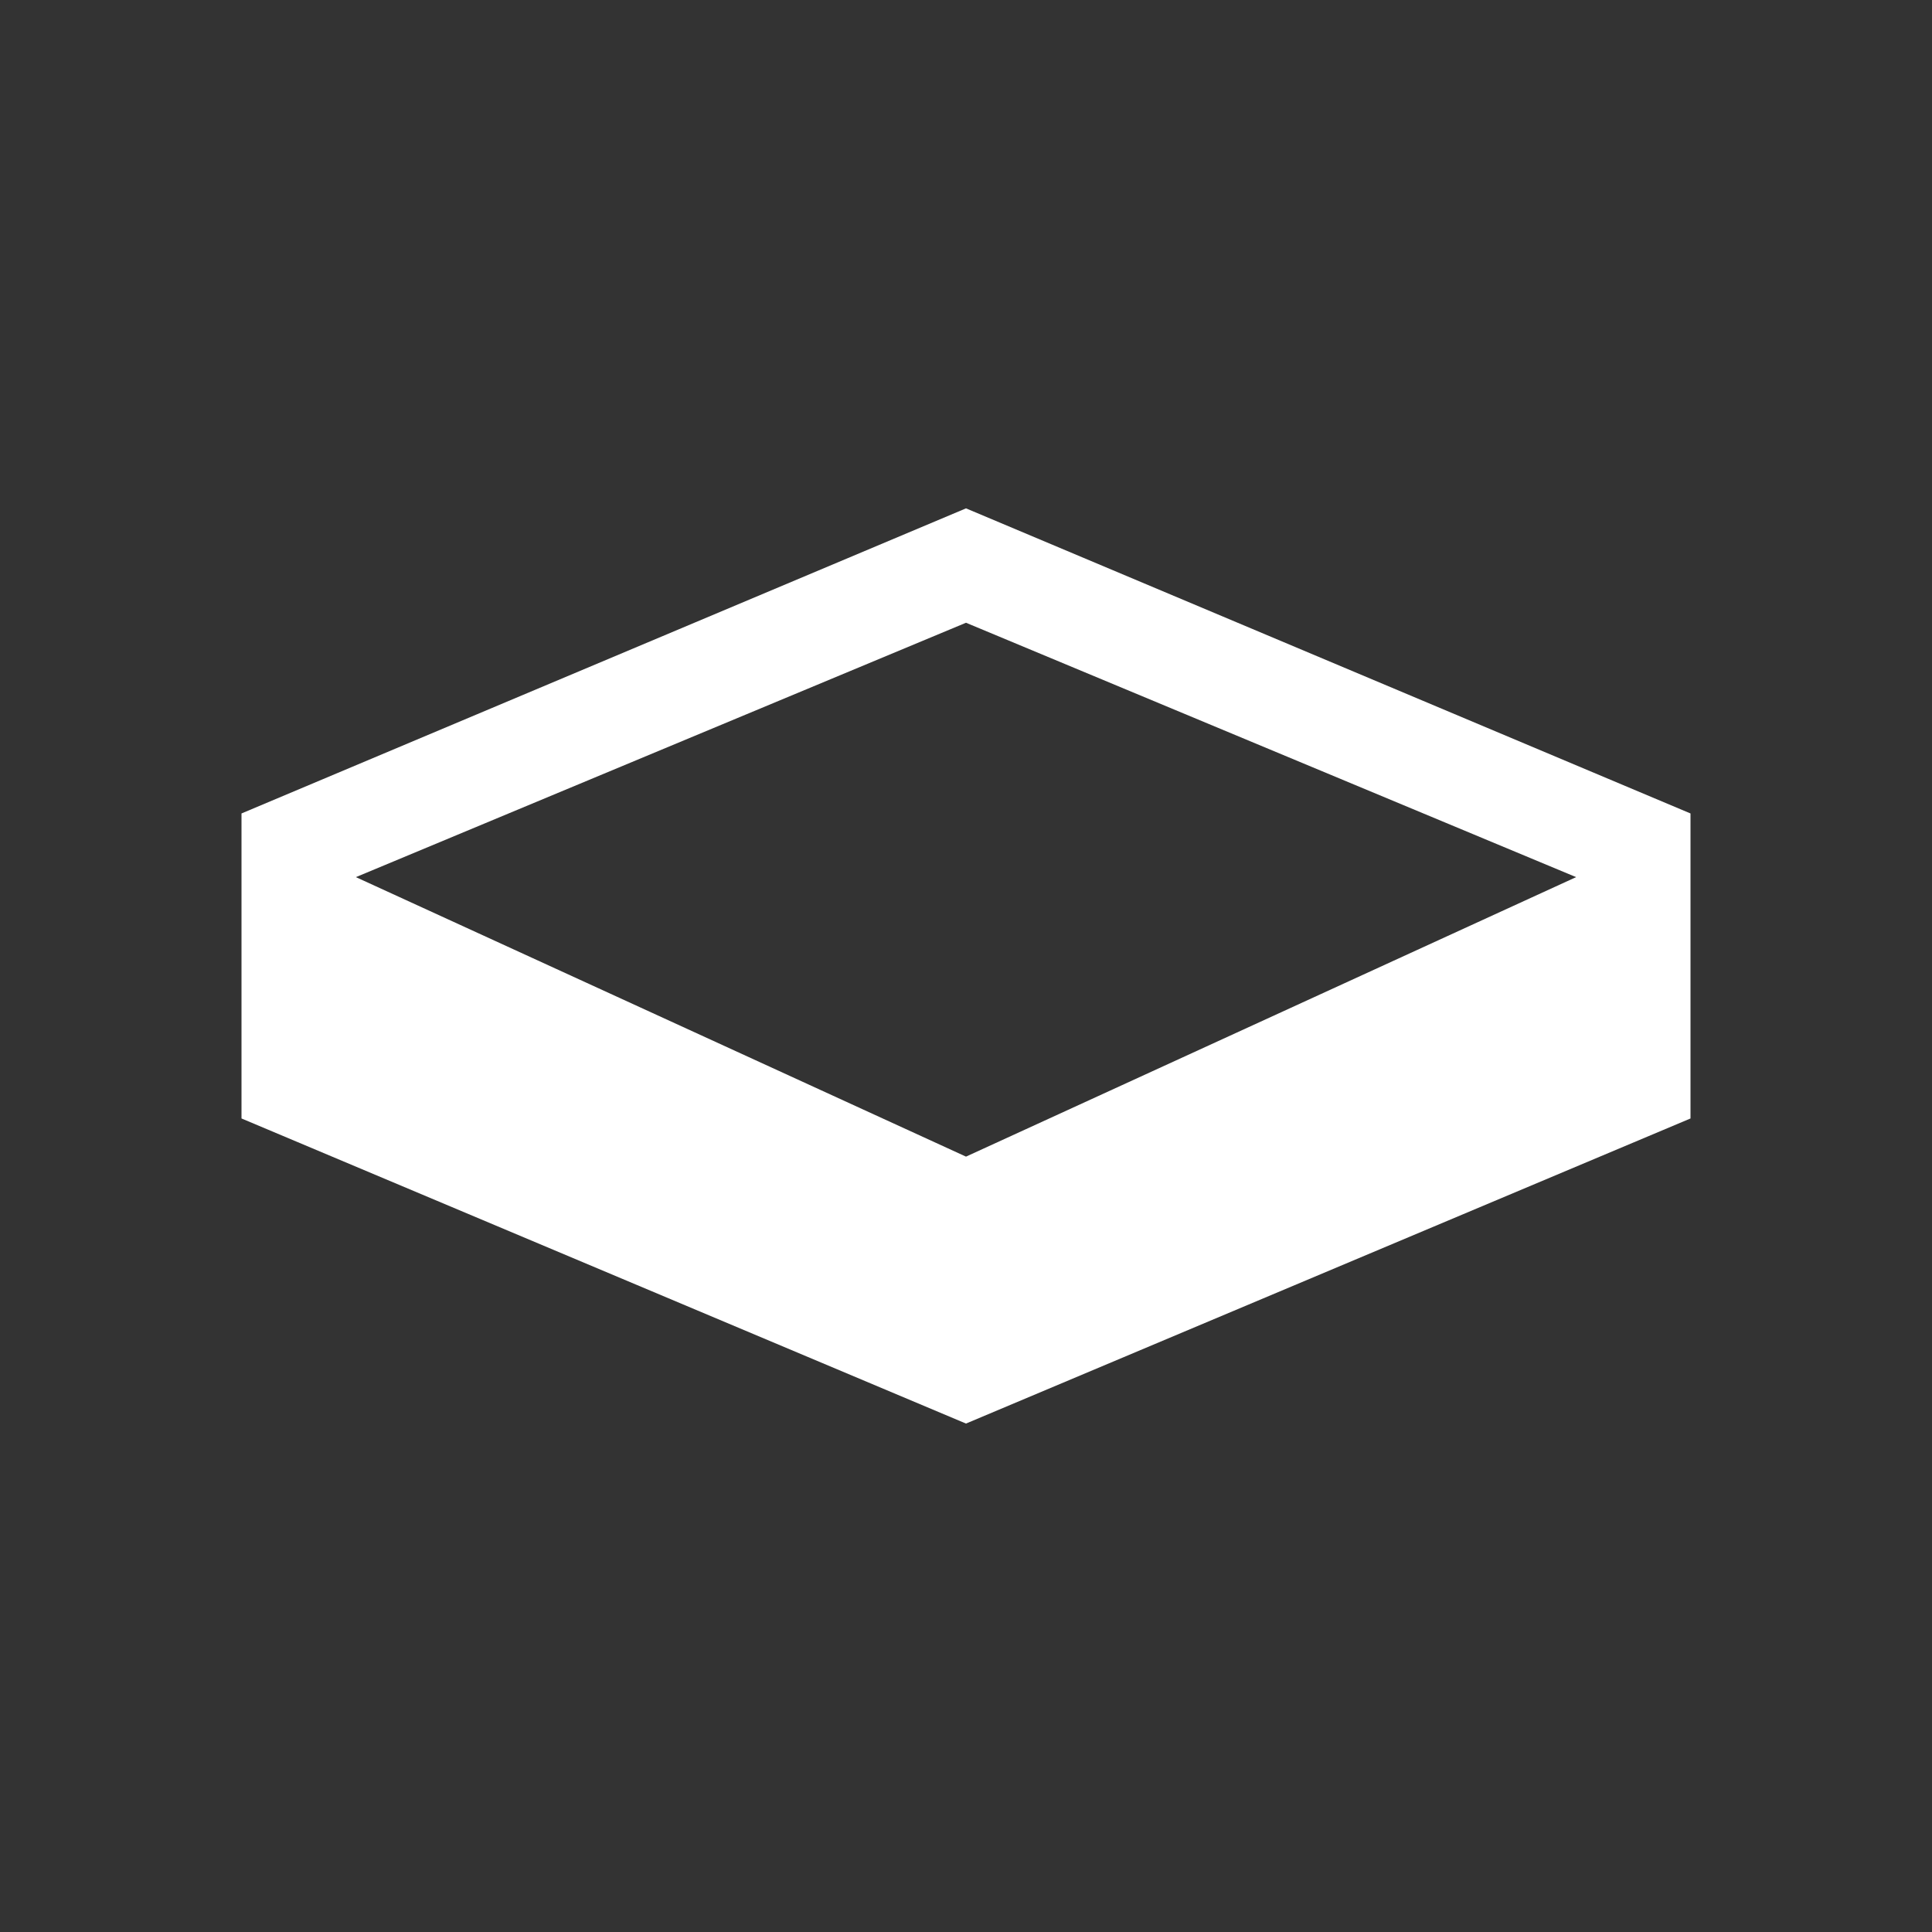 <svg width="24" height="24" viewBox="0 0 24 24" fill="none" xmlns="http://www.w3.org/2000/svg">
<rect x="0" y="0" width="24" height="24" fill="#333333" stroke="none"/>
<path d="M12 6.315L3 10.105V13.894L12 17.684L21 13.894V10.105L12 6.315ZM12 7.736L19.579 10.896L12 14.368L4.421 10.896L12 7.736Z" fill="white"/>
</svg>
